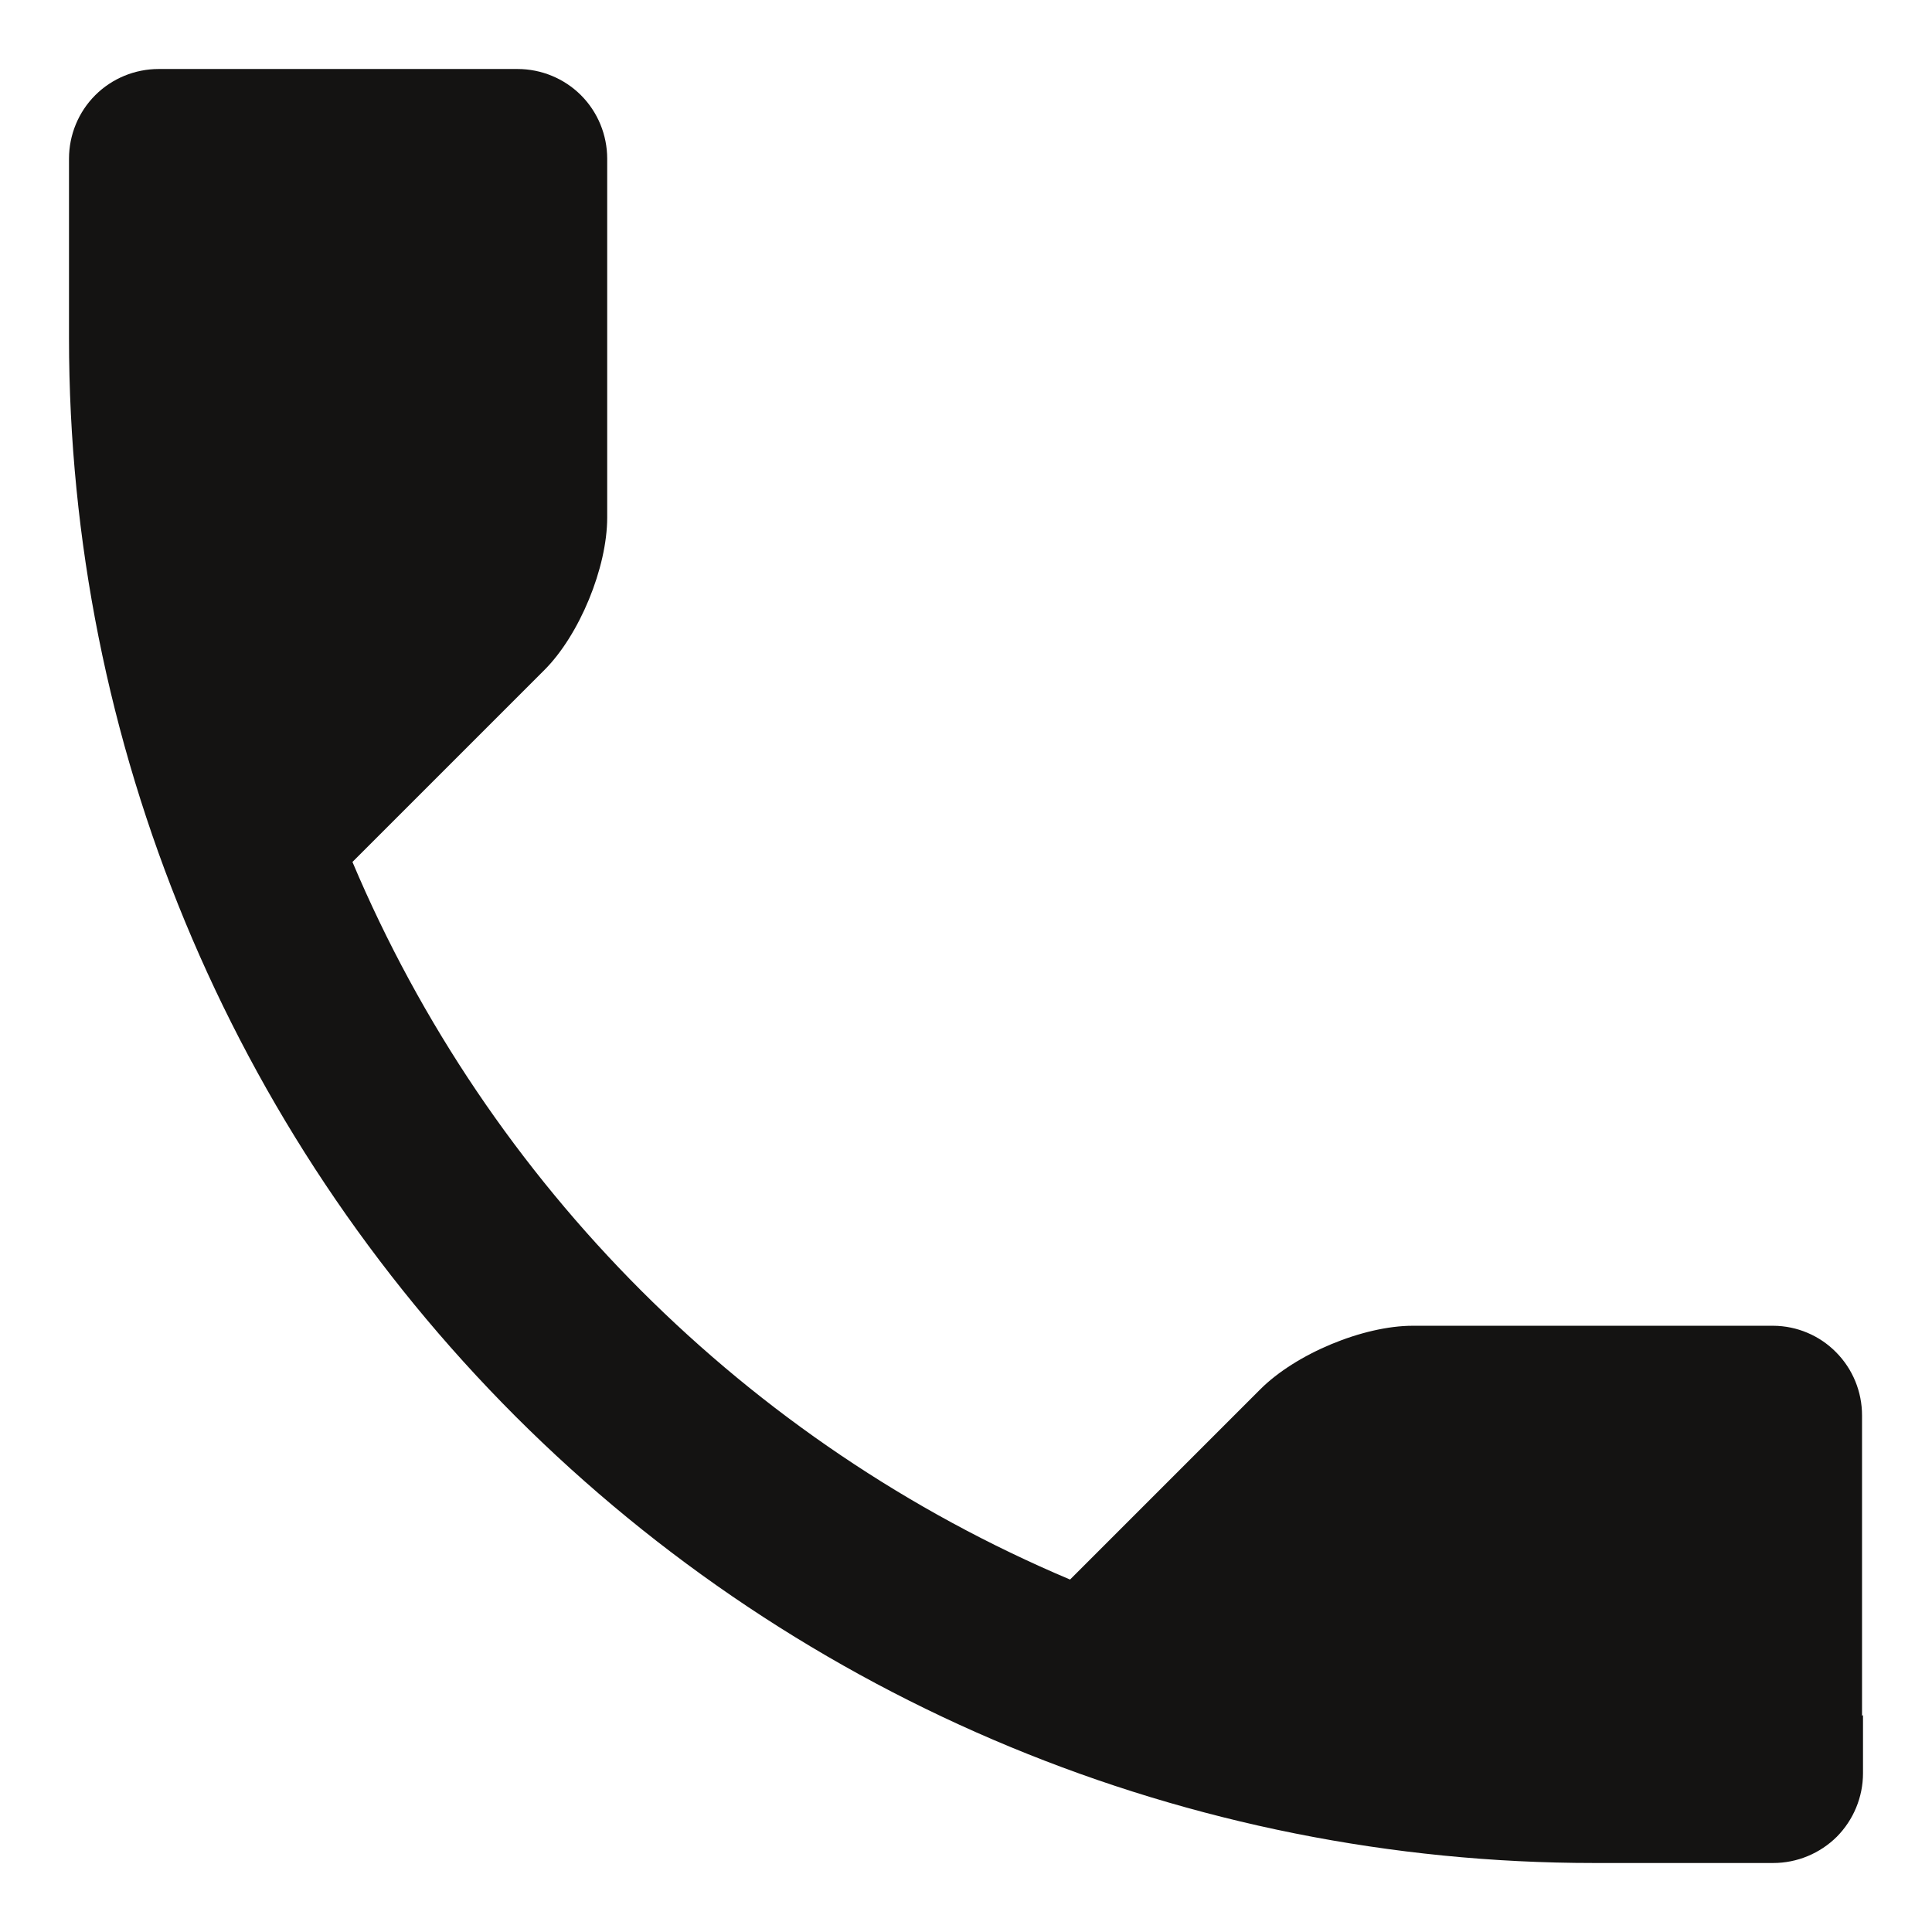 <svg width="14" height="14" viewBox="0 0 14 14" fill="none" xmlns="http://www.w3.org/2000/svg">
<path d="M13.5 12.428V12.85C13.5 13.022 13.431 13.188 13.31 13.31C13.188 13.431 13.022 13.5 12.85 13.5H11.55C8.619 13.5 5.809 12.336 3.736 10.264C1.664 8.191 0.5 5.381 0.5 2.45L0.5 1.15C0.5 0.978 0.568 0.812 0.69 0.69C0.812 0.568 0.978 0.5 1.15 0.5H3.75C3.922 0.5 4.088 0.568 4.21 0.69C4.332 0.812 4.4 0.978 4.4 1.15V3.75C4.4 4.114 4.199 4.601 3.945 4.855L2.554 6.246C3.542 8.586 5.414 10.458 7.754 11.446L9.132 10.068C9.392 9.808 9.88 9.607 10.237 9.607H12.85C13.021 9.608 13.185 9.677 13.305 9.799C13.426 9.921 13.493 10.085 13.493 10.257V12.434L13.5 12.428Z" fill="#141312"/>
</svg>
